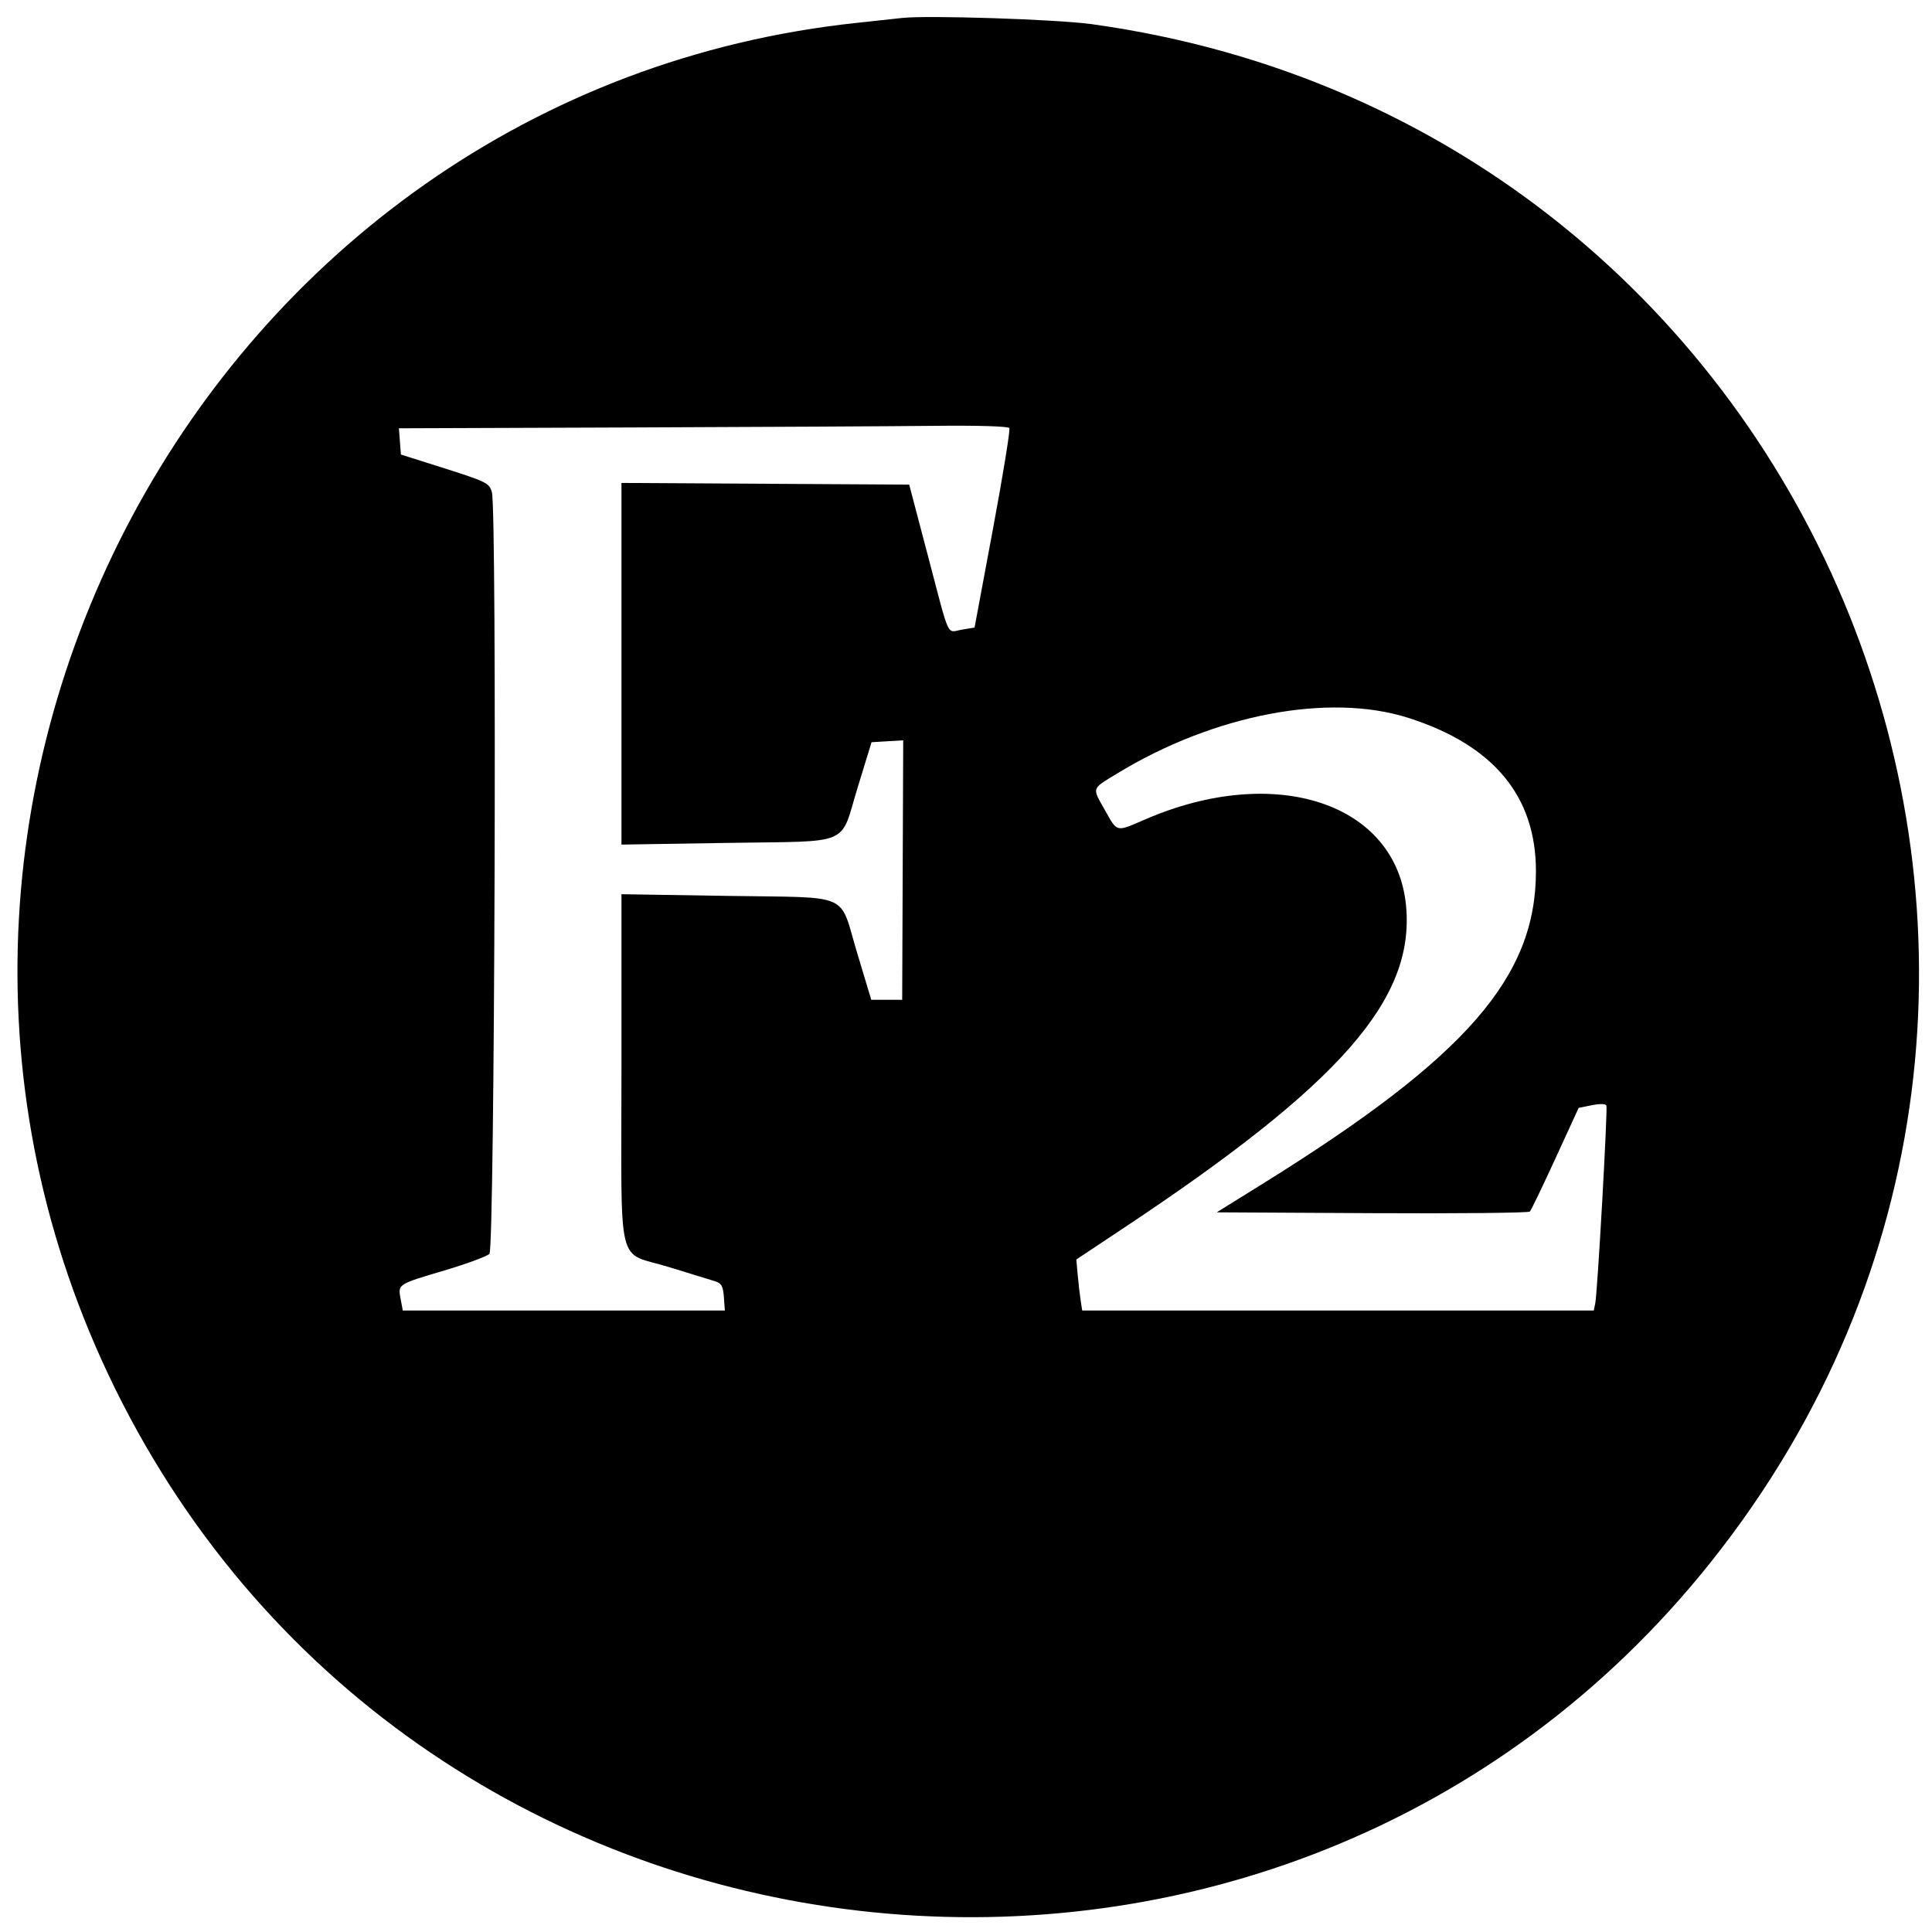 <svg id="svg" version="1.1" xmlns="http://www.w3.org/2000/svg" xmlns:xlink="http://www.w3.org/1999/xlink" width="400" height="400" viewBox="0, 0, 400,400"><g id="svgg"><path id="path0" d="M186.667 3.729 C 185.383 3.880,181.333 4.319,177.667 4.705 C 42.351 18.926,-37.288 168.254,25.297 290.411 C 90.060 416.820,265.867 434.414,354.273 323.333 C 449.499 203.682,377.904 26.005,226.000 4.997 C 218.738 3.993,191.798 3.124,186.667 3.729 M208.975 88.625 C 209.187 88.969,207.654 98.402,205.568 109.586 L 201.775 129.921 199.176 130.360 C 195.920 130.910,196.764 132.726,192.186 115.333 L 188.238 100.333 158.452 100.160 L 128.667 99.986 128.667 137.424 L 128.667 174.863 150.729 174.512 C 176.726 174.098,173.792 175.363,177.604 162.927 L 180.442 153.667 183.721 153.471 L 187.000 153.275 186.895 180.138 L 186.789 207.000 183.589 207.000 L 180.389 207.000 177.476 197.333 C 173.625 184.554,176.667 185.901,150.729 185.488 L 128.667 185.137 128.667 221.521 C 128.667 263.860,127.481 258.947,138.515 262.339 C 142.815 263.661,147.083 264.973,148.000 265.256 C 149.377 265.681,149.702 266.253,149.872 268.552 L 150.077 271.333 116.735 271.333 L 83.394 271.333 82.947 268.950 C 82.366 265.857,82.267 265.922,92.000 263.038 C 96.583 261.680,100.783 260.130,101.333 259.594 C 102.419 258.536,102.912 105.724,101.842 101.918 C 101.291 99.959,100.874 99.760,90.333 96.426 L 83.000 94.106 82.795 91.391 L 82.590 88.675 130.795 88.500 C 157.308 88.403,185.657 88.251,193.794 88.162 C 202.478 88.067,208.748 88.258,208.975 88.625 M291.667 148.655 C 309.243 154.297,318.000 164.844,318.000 180.371 C 318.000 202.361,303.551 218.893,261.456 245.066 L 251.911 251.000 284.083 251.173 C 301.777 251.268,316.472 251.118,316.739 250.840 C 317.005 250.561,319.387 245.618,322.032 239.855 L 326.841 229.377 329.587 228.821 C 331.245 228.485,332.434 228.514,332.587 228.894 C 332.881 229.622,330.743 267.584,330.282 269.833 L 329.975 271.333 277.018 271.333 L 224.060 271.333 223.729 269.167 C 223.547 267.975,223.272 265.596,223.119 263.880 L 222.841 260.760 232.587 254.285 C 277.587 224.391,292.919 206.913,291.112 187.568 C 289.125 166.289,264.095 157.977,237.120 169.639 C 230.952 172.306,231.403 172.412,228.730 167.677 C 226.081 162.982,225.938 163.419,231.167 160.222 C 251.285 147.923,275.162 143.358,291.667 148.655 " stroke="none" fill="#000000" fill-rule="evenodd"></path></g></svg>